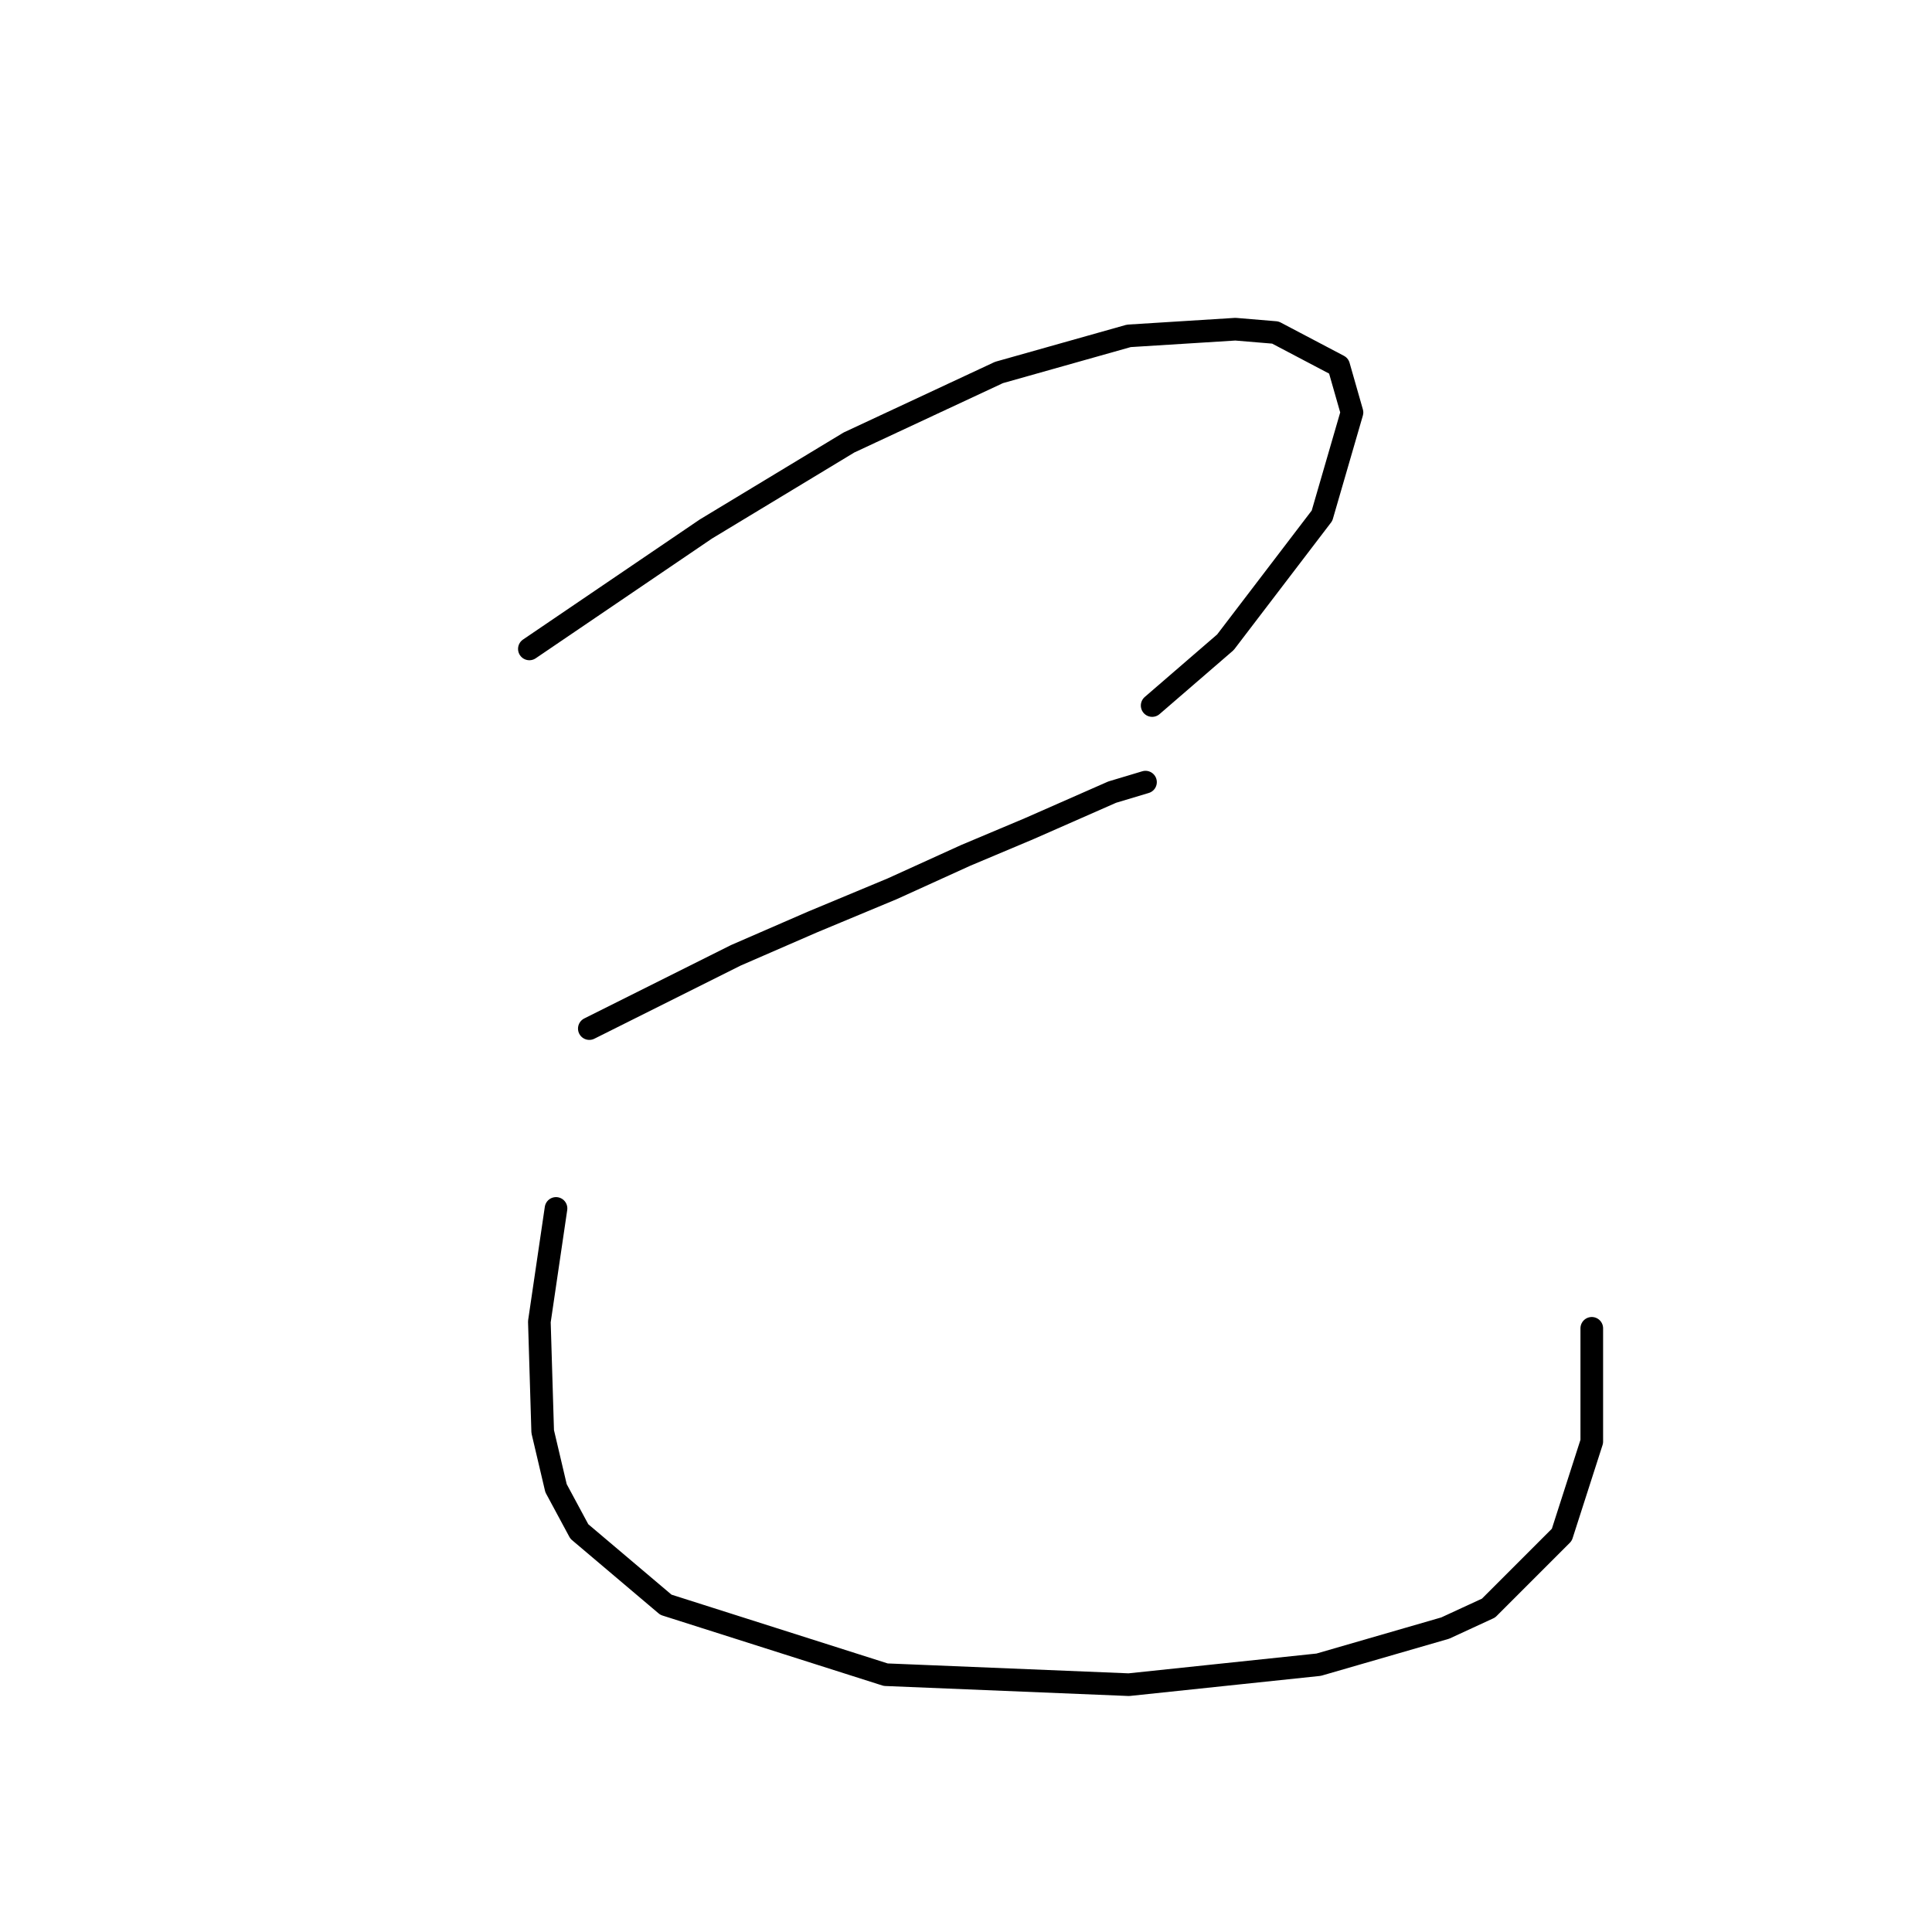 <?xml version="1.0" standalone="no"?>
    <svg width="256" height="256" xmlns="http://www.w3.org/2000/svg" version="1.1">
    <polyline stroke="black" stroke-width="3" stroke-linecap="round" fill="transparent" stroke-linejoin="round" points="70.144 85.985 93.533 70.098 112.509 58.624 132.367 49.357 149.578 44.503 163.7 43.62 168.995 44.062 177.38 48.475 179.145 54.653 175.173 68.333 162.376 85.102 152.667 93.487 152.667 93.487 " />
        <polyline stroke="black" stroke-width="3" stroke-linecap="round" fill="transparent" stroke-linejoin="round" points="78.088 136.293 97.505 126.584 107.655 122.171 118.246 117.758 127.954 113.345 136.339 109.815 147.372 104.961 151.785 103.637 151.785 103.637 " />
        <polyline stroke="black" stroke-width="3" stroke-linecap="round" fill="transparent" stroke-linejoin="round" points="73.675 160.123 71.468 175.127 71.909 189.69 73.675 197.192 76.764 202.929 88.237 212.638 117.363 221.905 149.578 223.229 174.732 220.581 191.501 215.727 197.238 213.079 206.947 203.37 210.919 191.014 210.919 176.01 210.919 176.01 " />
        </svg>